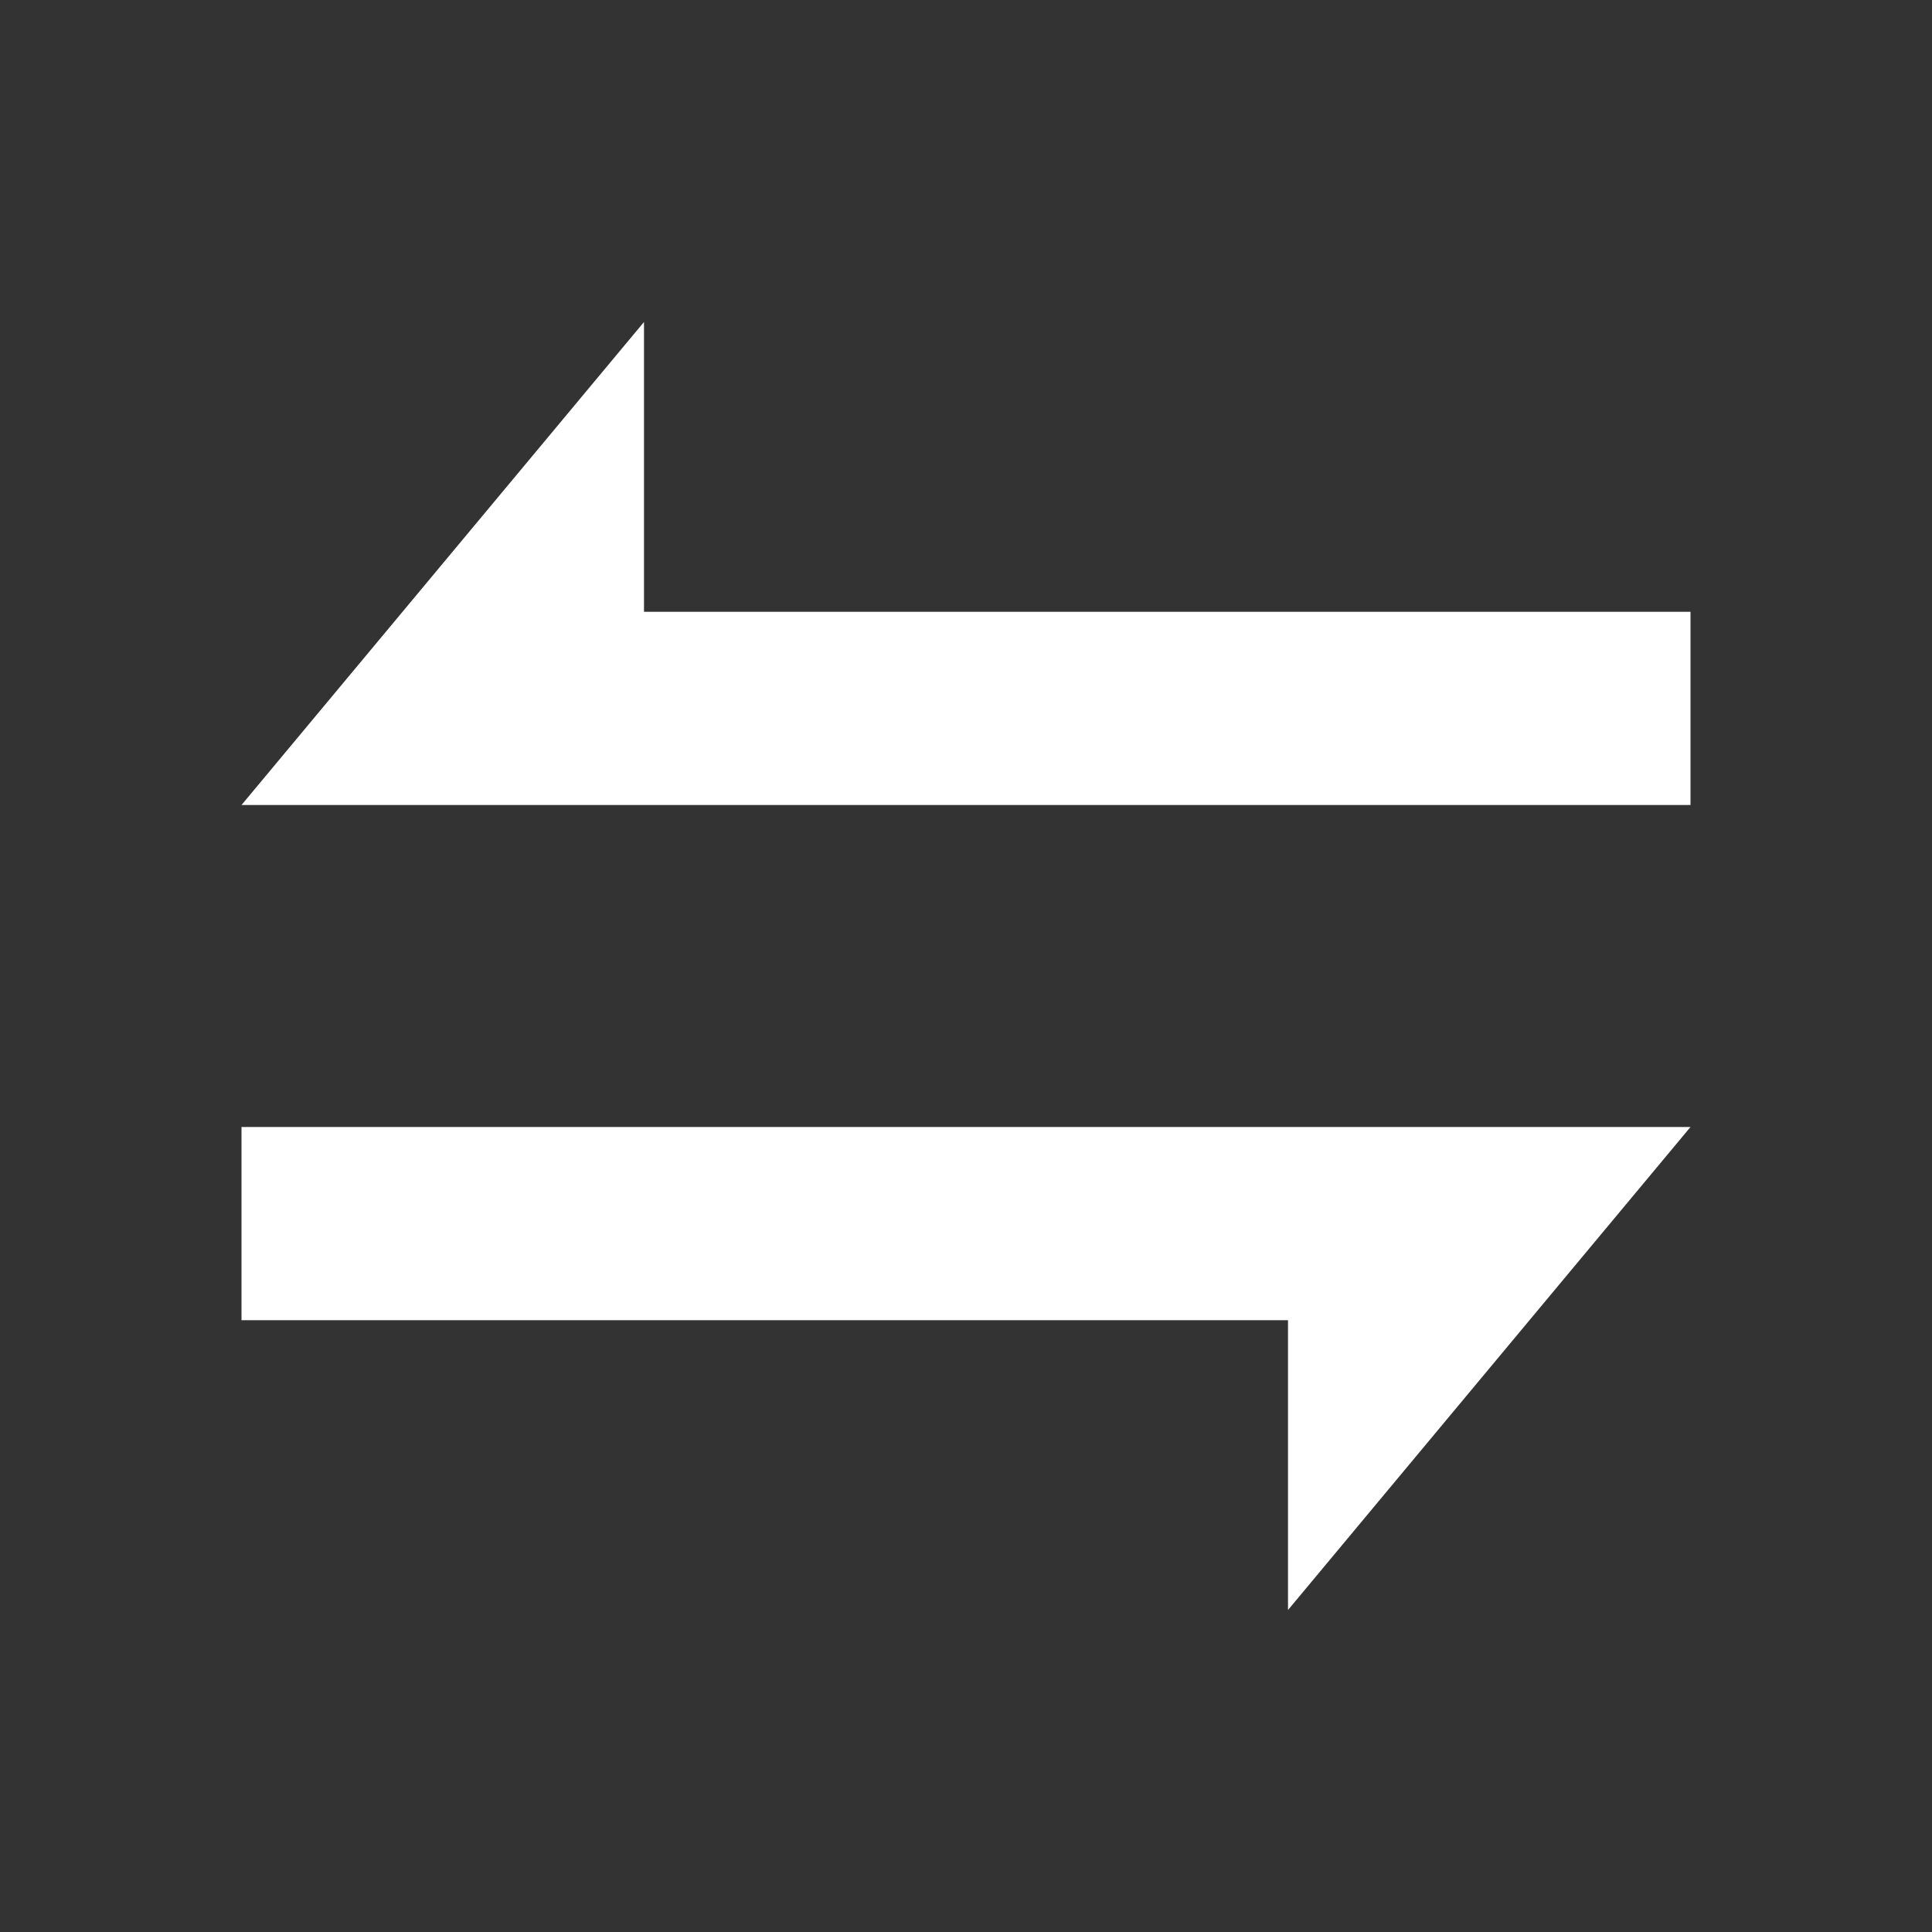 <svg width="24" height="24" viewBox="0 0 24 24" fill="white" xmlns="http://www.w3.org/2000/svg">
<rect x="0" y="0" width="24" height="24" fill="#333333" stroke="none"/>
<path d="M8 4V7.6H21V10H3L8 4Z"/>
<path d="M16 20L16 16.4L3 16.4L3 14L21 14L16 20Z"/>
</svg>
